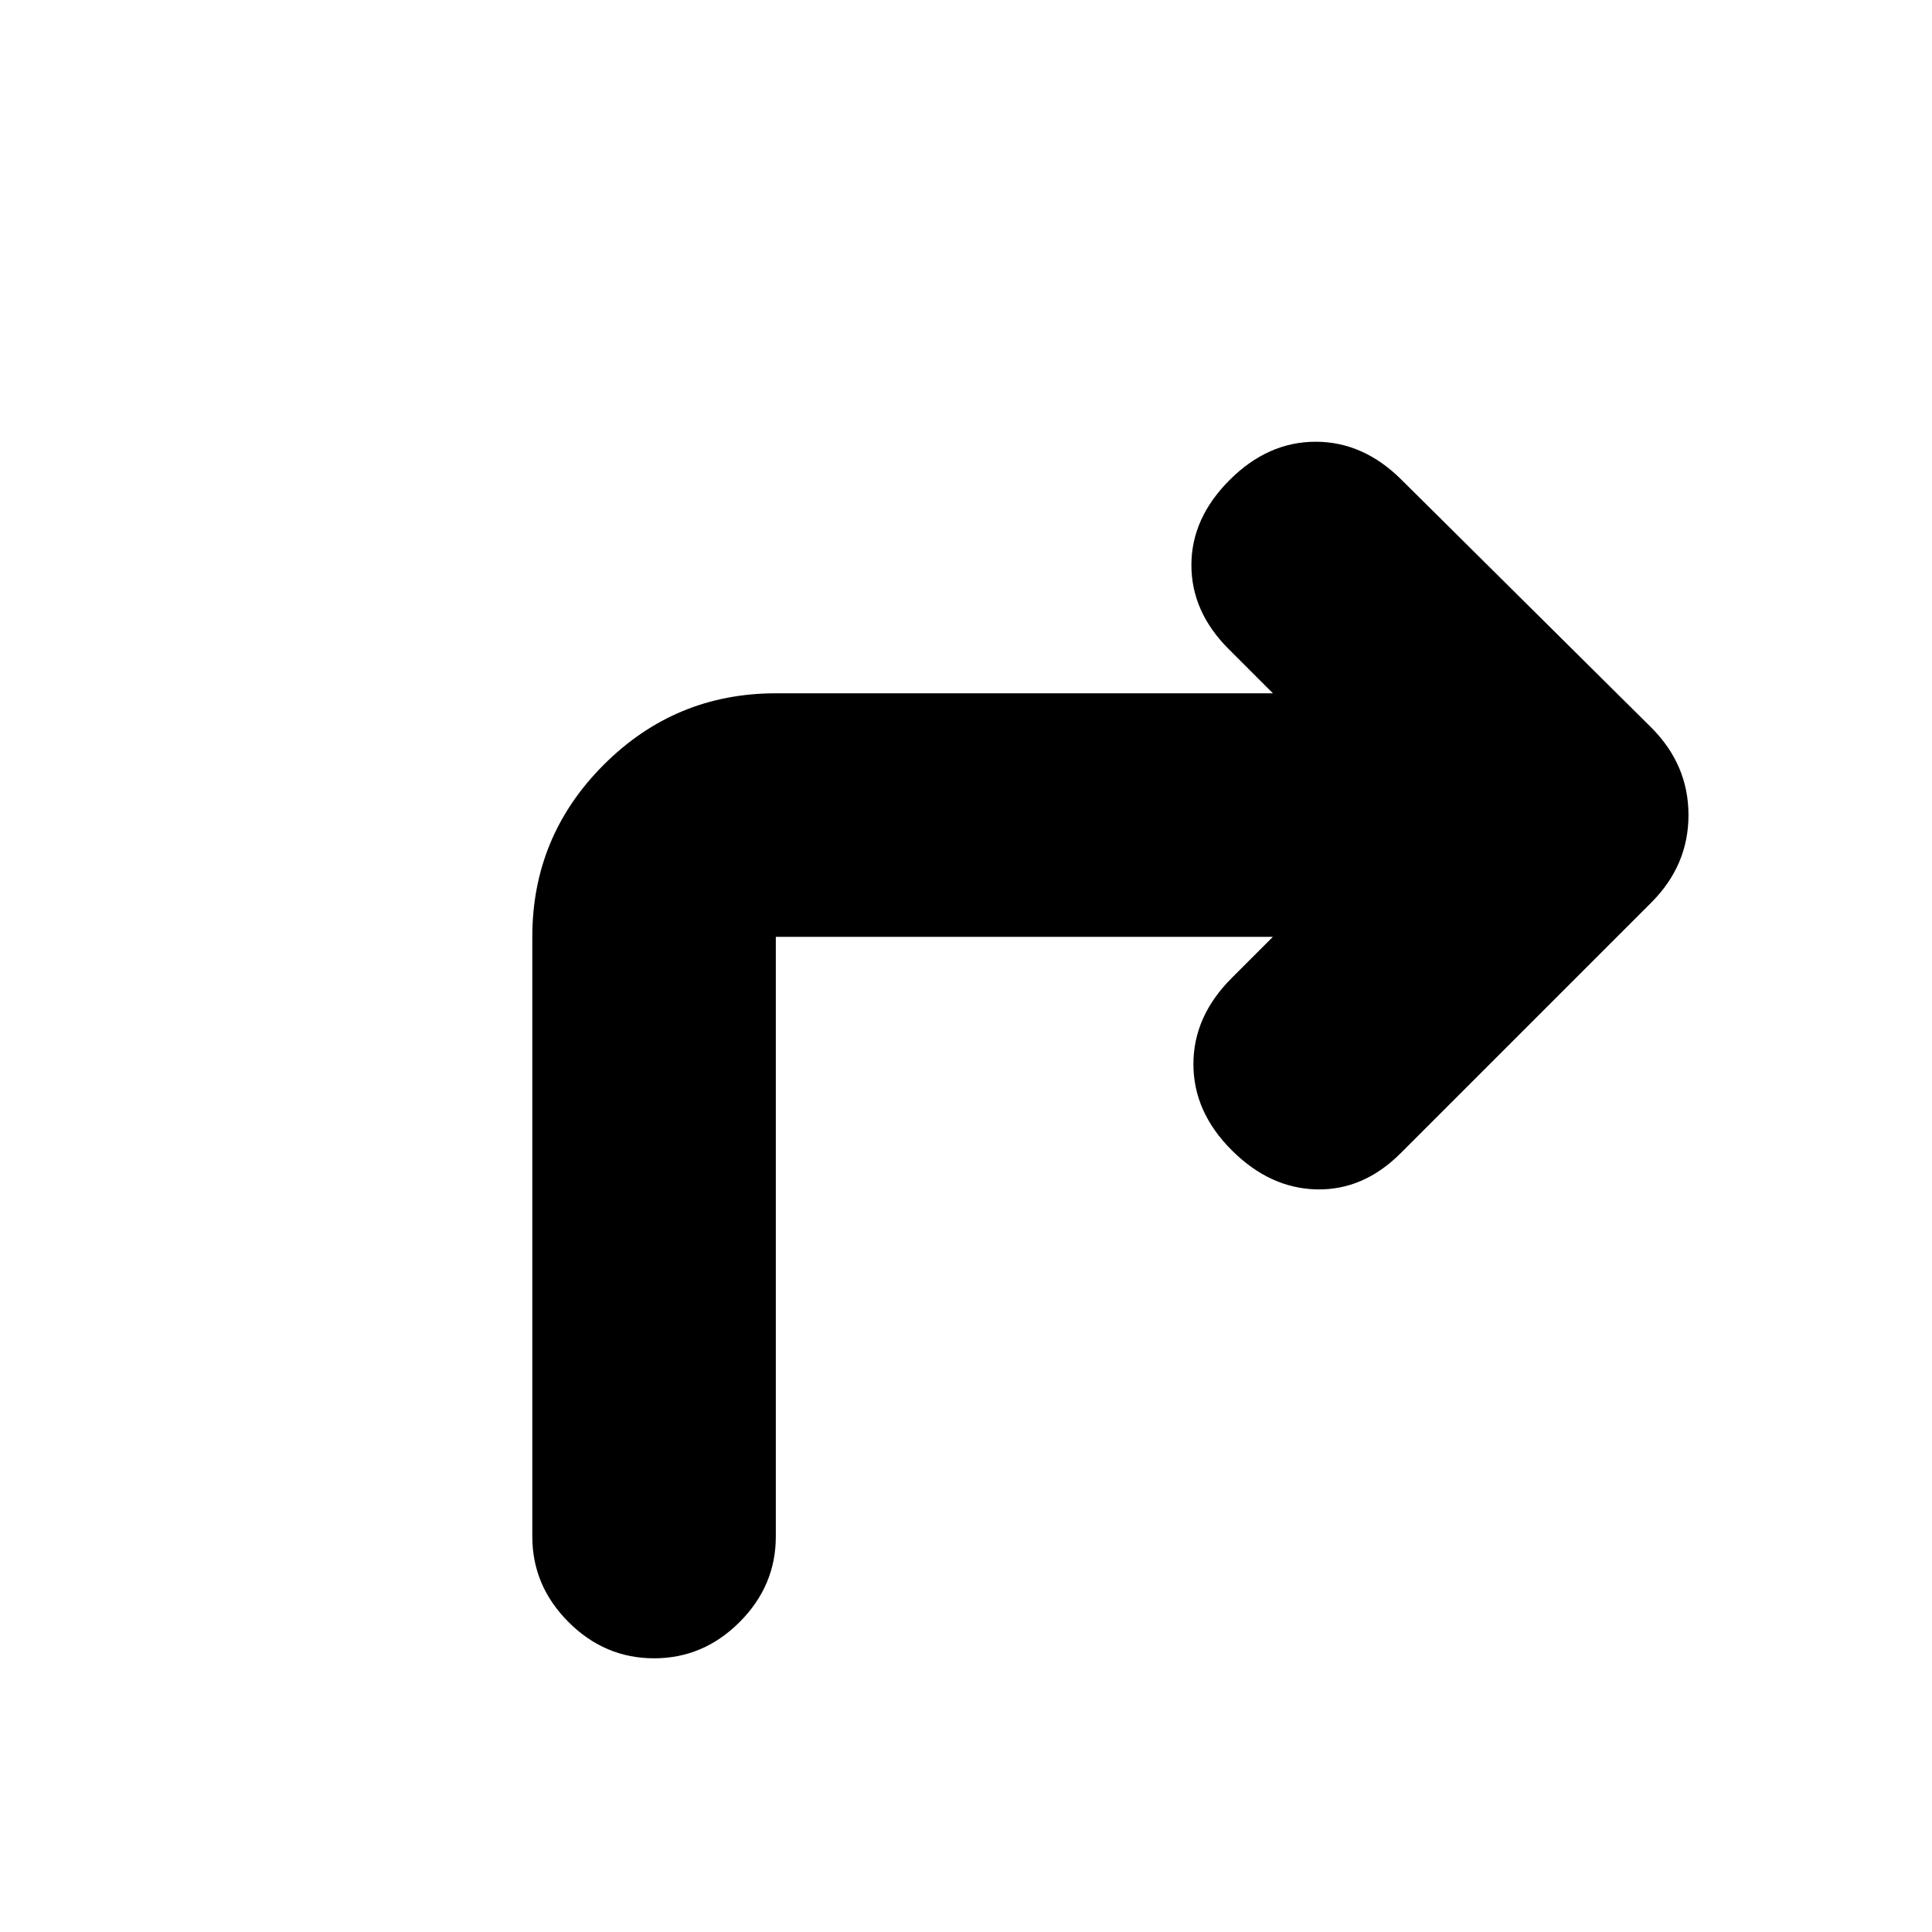 <svg xmlns="http://www.w3.org/2000/svg" height="24" viewBox="0 -960 960 960" width="24"><path d="M264.5-196.5v-298q0-50 35.5-85.5t85.5-35.5h247l-22-22Q592-656 592-679.25t19-42.25q19-19 42.75-19t42.75 19l124 123Q839-580 839-555t-18.5 43.5L696-387q-18.5 18.5-41.75 18T612-388.5q-19-19-19-42.75T612-474l20.5-20.5h-247v298q0 24.5-18 42.5T325-136q-24.5 0-42.5-18t-18-42.5Z"/></svg>